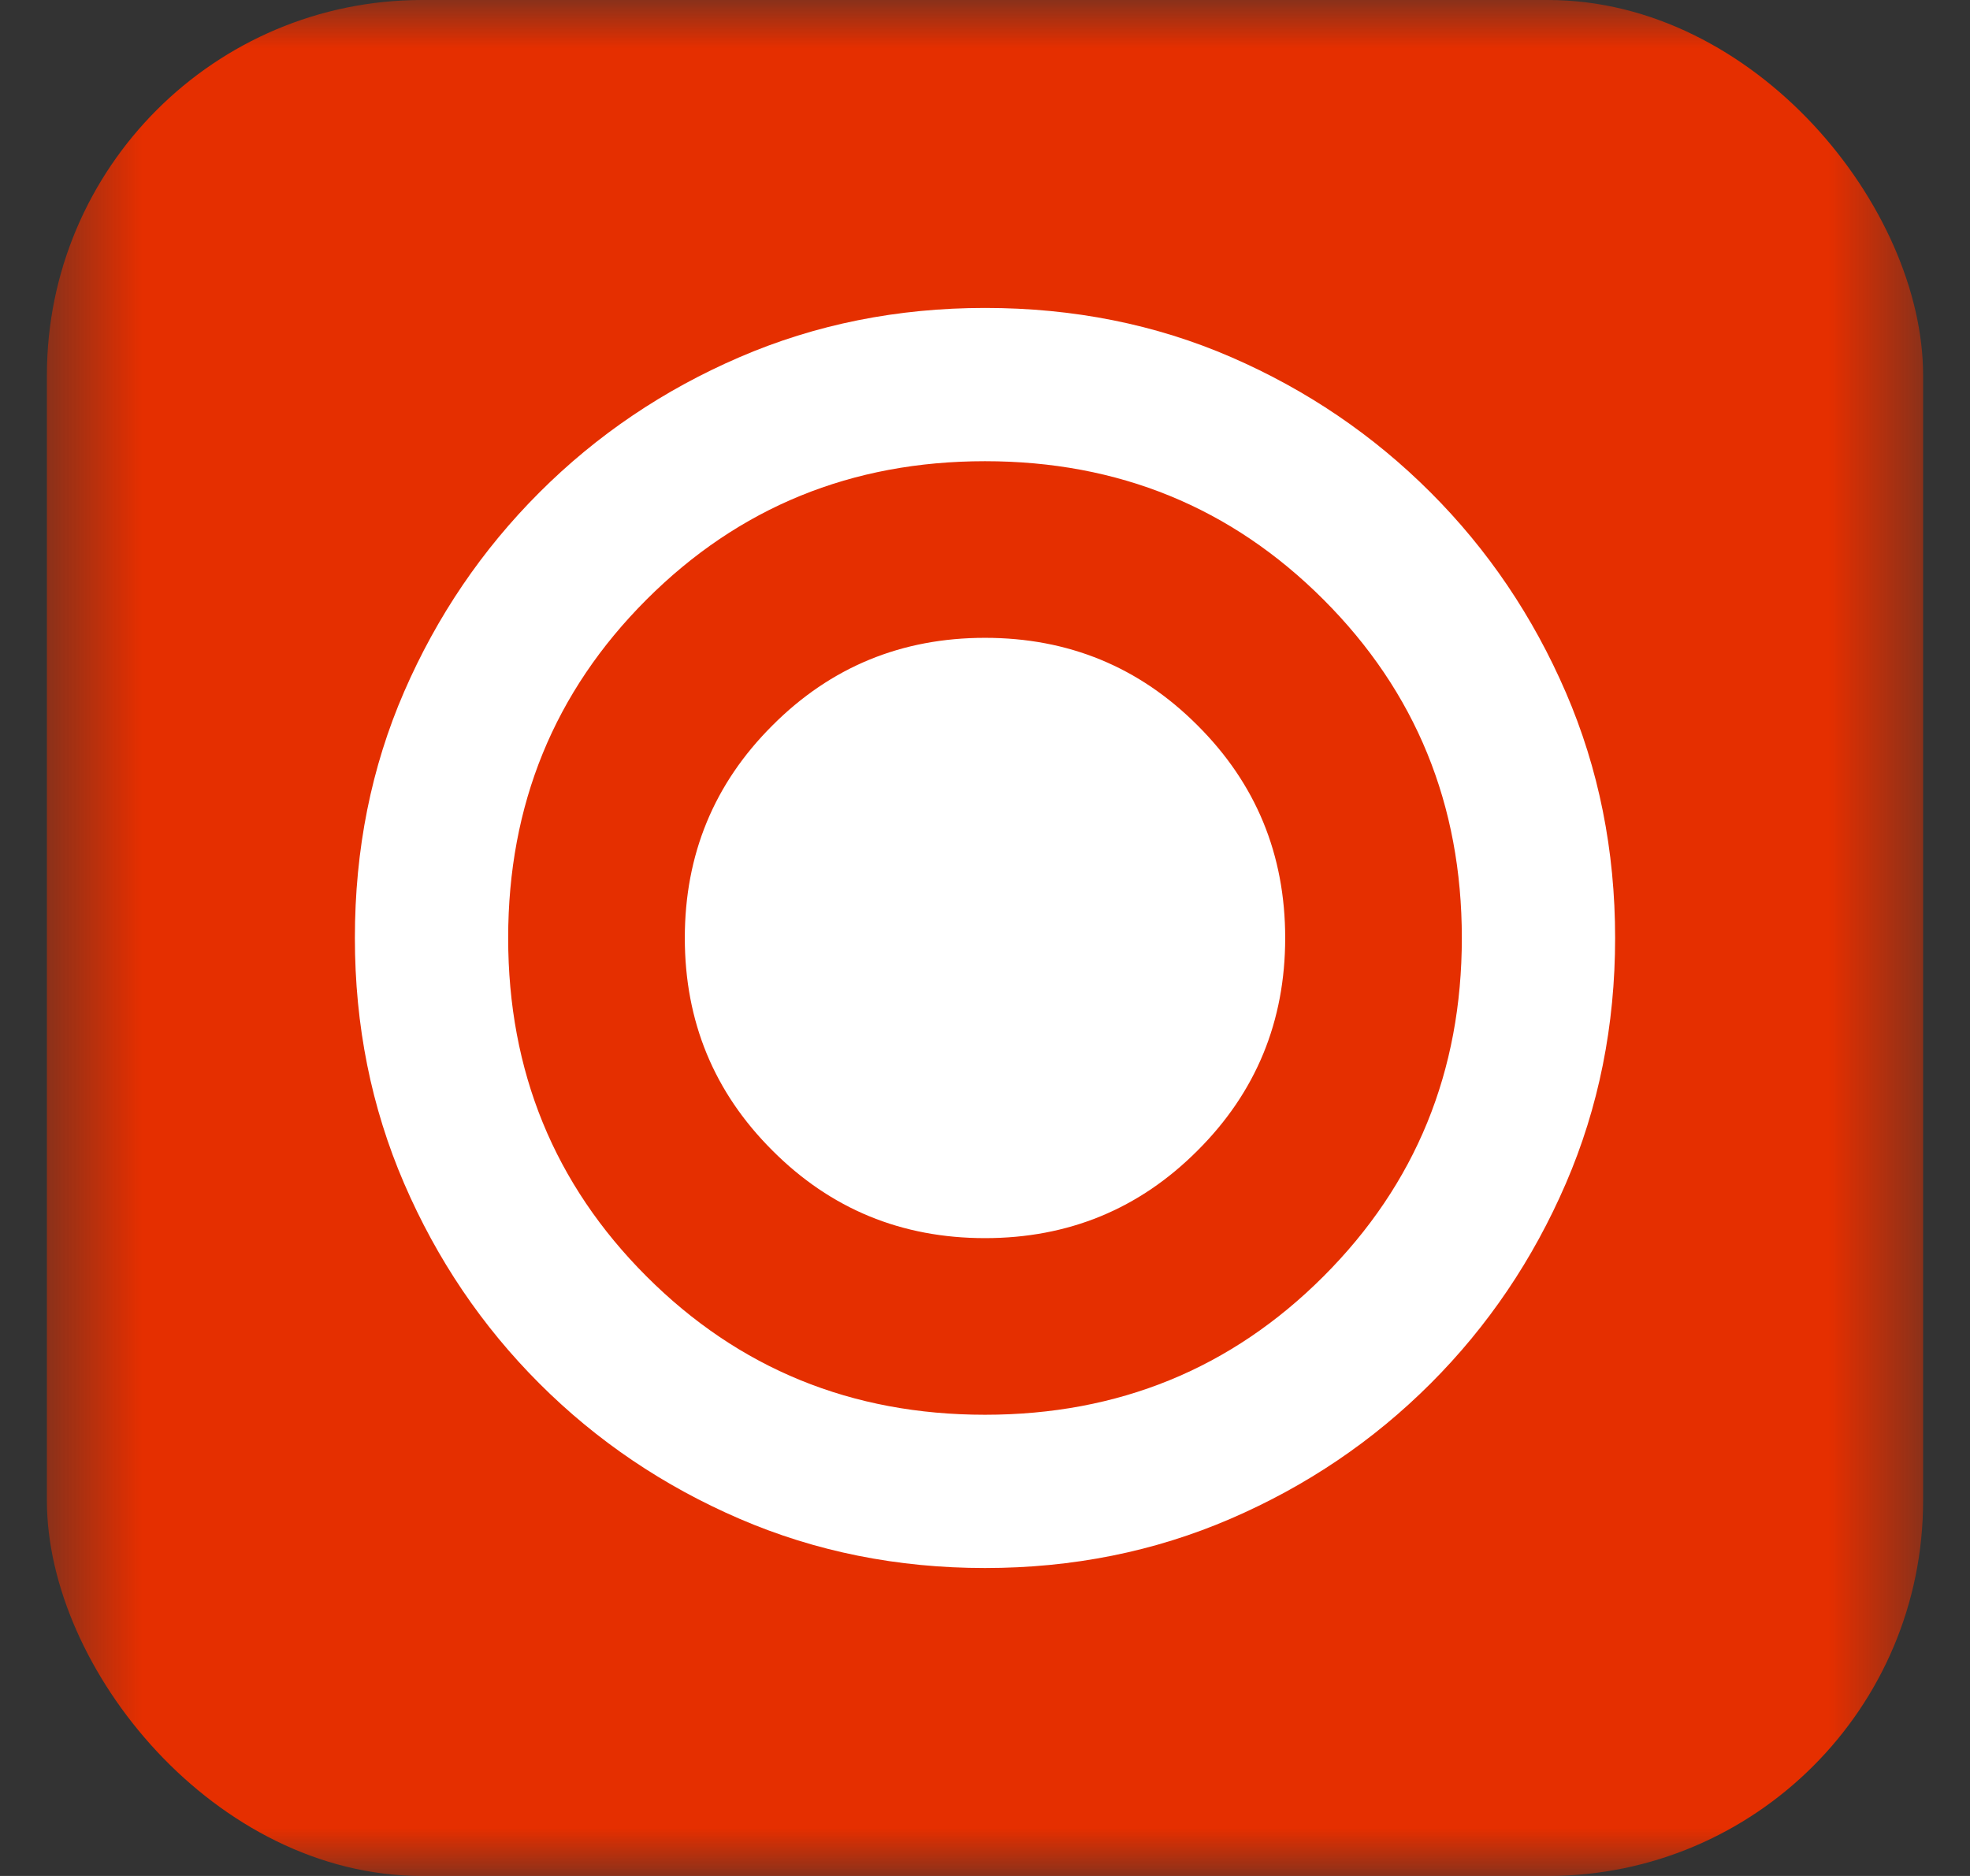 <svg width="21" height="20" viewBox="0 0 21 20" fill="none" xmlns="http://www.w3.org/2000/svg">
<rect x="0" y="0" width="21" height="20" fill="#333333" stroke="none"/>
<mask id="mask0_4294_10079" style="mask-type:alpha" maskUnits="userSpaceOnUse" x="0" y="0" width="21" height="20">
<rect x="0.5" width="20" height="20" fill="#D9D9D9"/>
</mask>
<g mask="url(#mask0_4294_10079)">
<rect x="0.5" width="20" height="20" rx="4" fill="#E52F00"/>
<mask id="mask1_4294_10079" style="mask-type:alpha" maskUnits="userSpaceOnUse" x="2" y="2" width="17" height="16">
<rect x="2.5" y="2" width="16" height="16" fill="#D9D9D9"/>
</mask>
<g mask="url(#mask1_4294_10079)">
<path d="M10.5 13.2C11.389 13.2 12.145 12.889 12.766 12.266C13.389 11.645 13.7 10.889 13.7 10C13.7 9.111 13.389 8.355 12.766 7.734C12.145 7.111 11.389 6.8 10.5 6.8C9.611 6.8 8.855 7.111 8.234 7.734C7.611 8.355 7.3 9.111 7.3 10C7.3 10.889 7.611 11.645 8.234 12.266C8.855 12.889 9.611 13.2 10.5 13.2ZM10.5 16.717C9.567 16.717 8.694 16.542 7.883 16.192C7.072 15.842 6.361 15.361 5.75 14.75C5.139 14.139 4.658 13.428 4.308 12.617C3.958 11.806 3.783 10.933 3.783 10C3.783 9.055 3.958 8.181 4.308 7.375C4.658 6.569 5.139 5.861 5.75 5.25C6.361 4.639 7.072 4.158 7.883 3.808C8.694 3.458 9.567 3.283 10.5 3.283C11.444 3.283 12.319 3.458 13.125 3.808C13.931 4.158 14.639 4.639 15.25 5.25C15.861 5.861 16.342 6.572 16.692 7.383C17.042 8.194 17.217 9.067 17.217 10C17.217 10.933 17.042 11.806 16.692 12.617C16.342 13.428 15.861 14.139 15.25 14.75C14.639 15.361 13.928 15.842 13.117 16.192C12.306 16.542 11.433 16.717 10.5 16.717ZM10.5 15.083C11.922 15.083 13.125 14.591 14.108 13.608C15.091 12.625 15.583 11.422 15.583 10C15.583 8.578 15.091 7.375 14.108 6.392C13.125 5.409 11.922 4.917 10.5 4.917C9.078 4.917 7.875 5.409 6.892 6.392C5.909 7.375 5.417 8.578 5.417 10C5.417 11.422 5.909 12.625 6.892 13.608C7.875 14.591 9.078 15.083 10.5 15.083Z" fill="white"/>
</g>
</g>
</svg>
